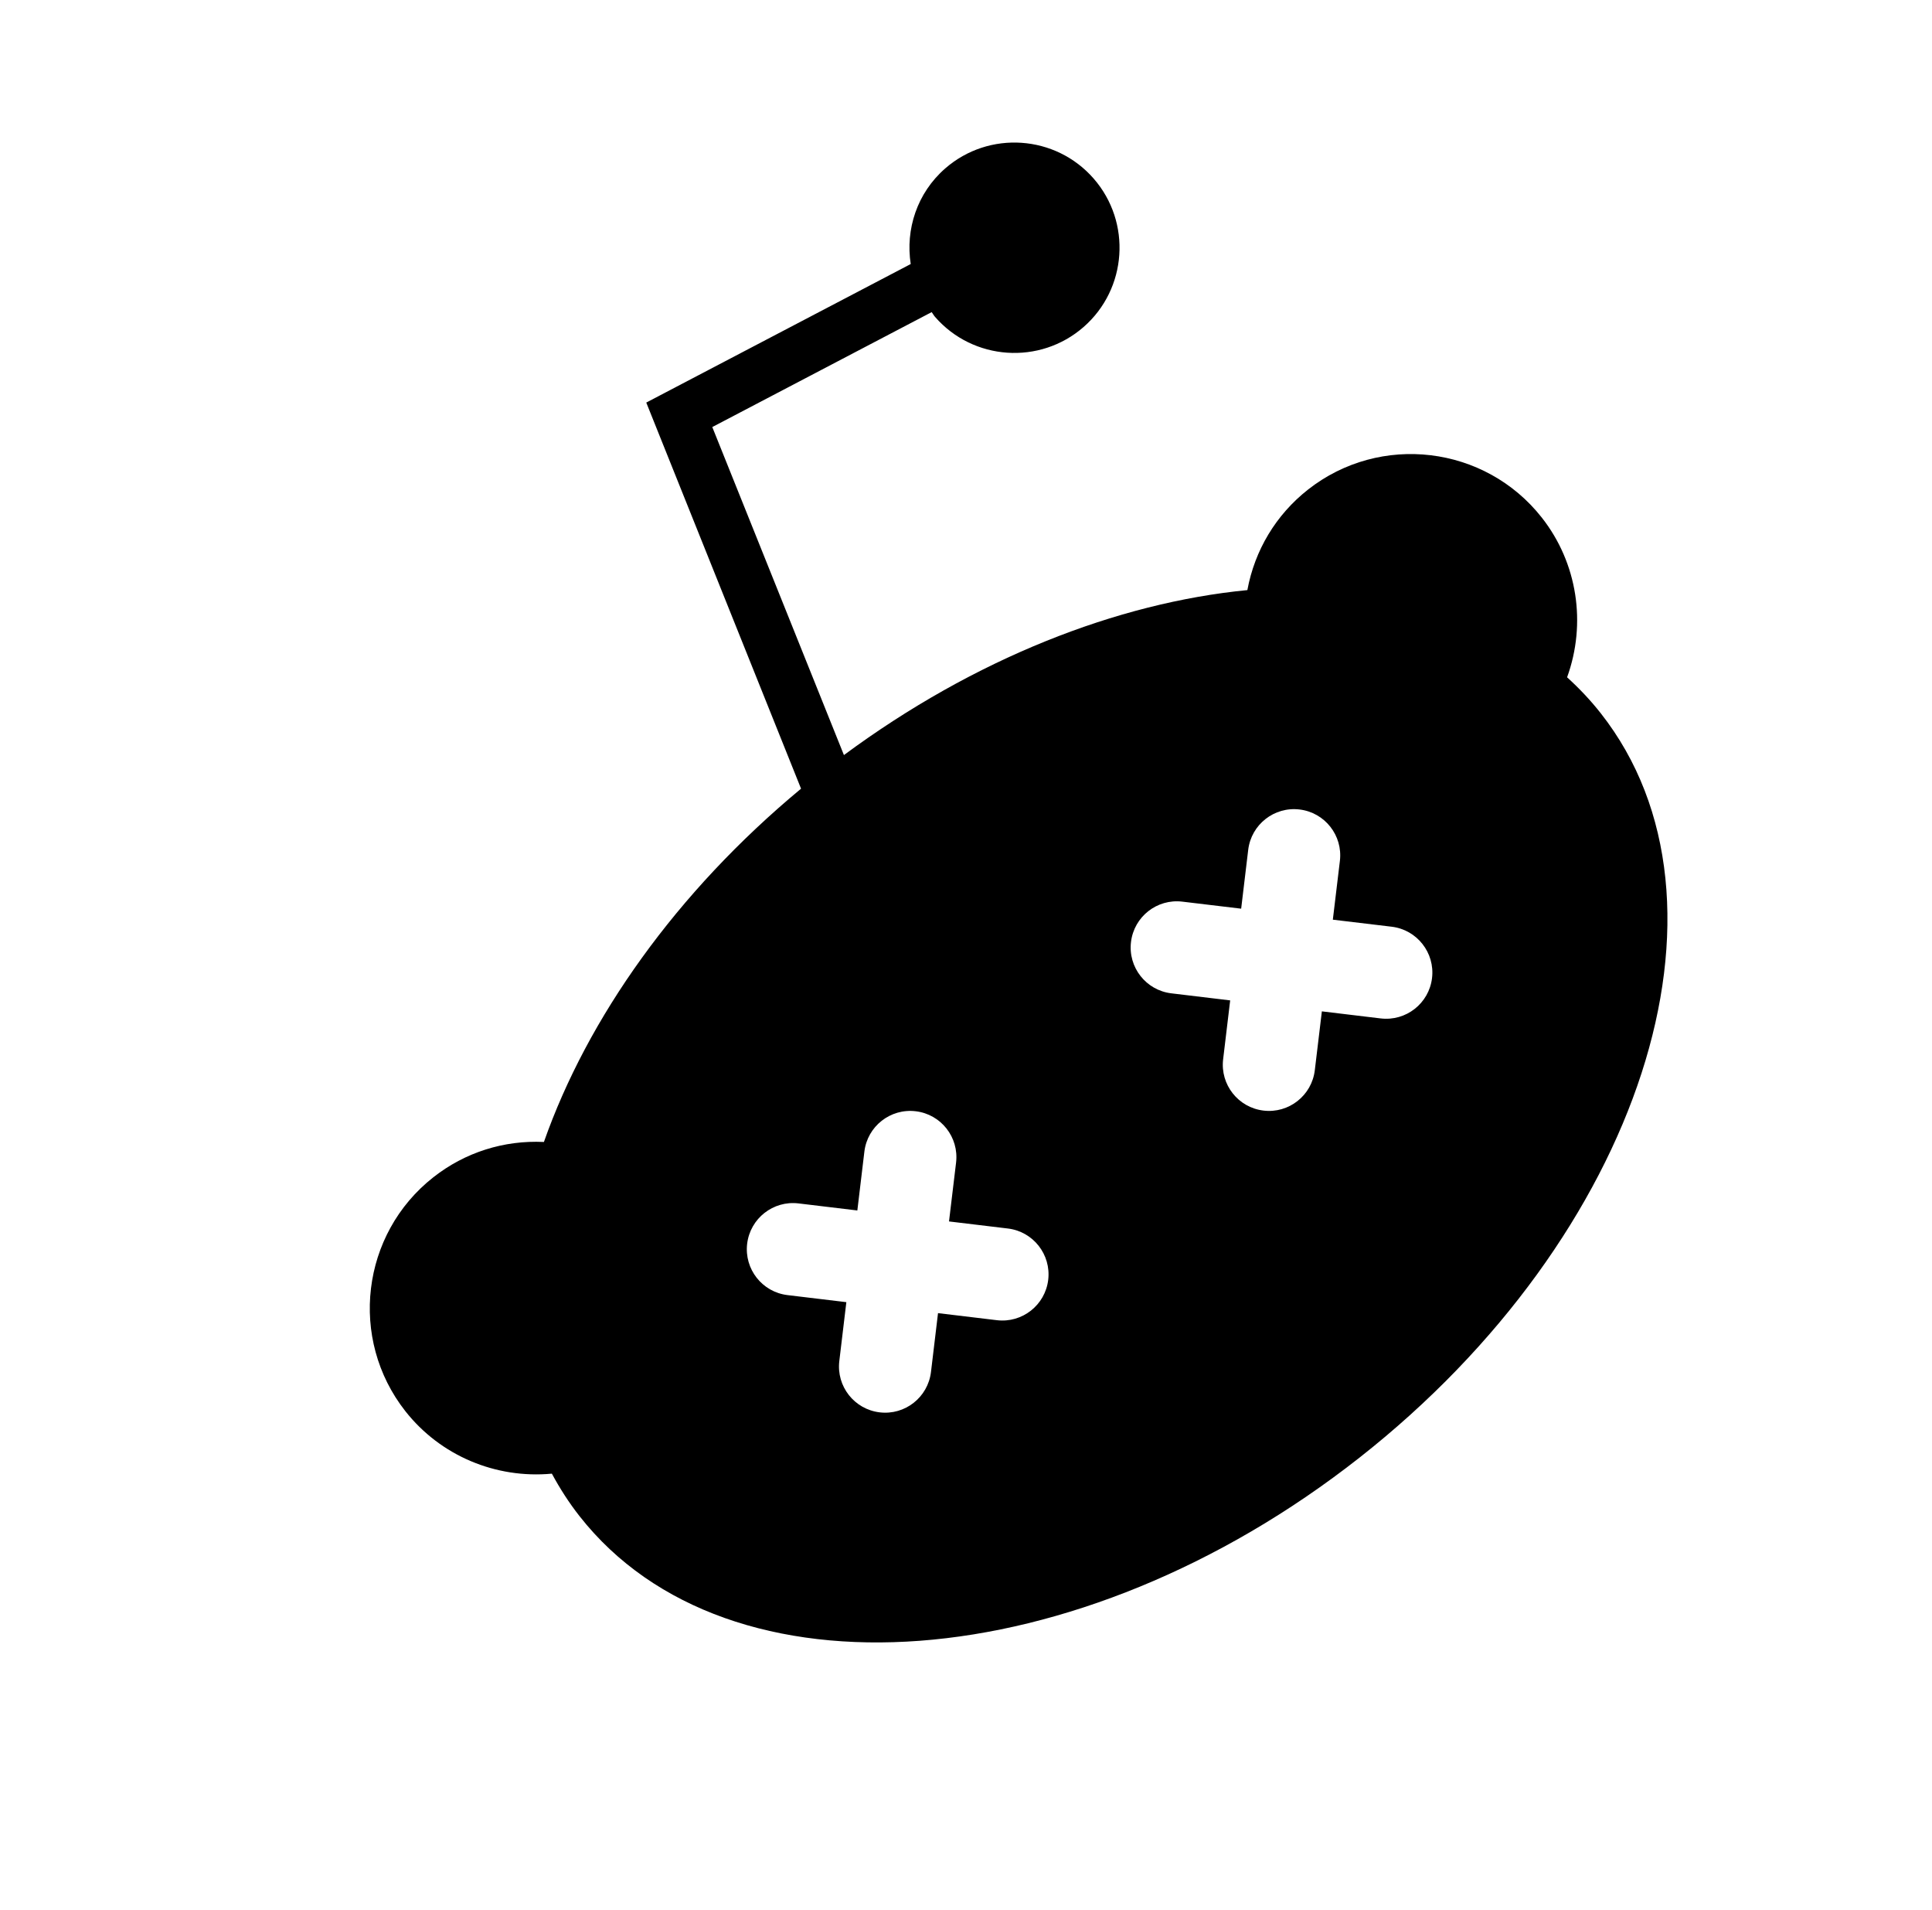 <svg width="87" height="86" viewBox="0 0 87 86" fill="none" xmlns="http://www.w3.org/2000/svg">
<path fill-rule="evenodd" clip-rule="evenodd" d="M69.43 23.304C66.874 20.053 62.151 19.487 58.901 22.042C57.455 23.179 56.502 24.774 56.17 26.567C50.311 27.137 43.874 29.653 38.003 33.994L32.075 19.226L41.954 14.052C41.978 14.083 41.998 14.115 42.019 14.146L42.019 14.146L42.019 14.146L42.019 14.146C42.046 14.188 42.073 14.23 42.107 14.268C43.824 16.237 46.823 16.442 48.792 14.725C50.761 13.008 50.966 10.009 49.249 8.04C47.532 6.071 44.533 5.866 42.564 7.583C41.292 8.692 40.769 10.332 41.011 11.888L41.007 11.889L29.102 18.124L36.072 35.507C30.441 40.181 26.451 45.846 24.493 51.413C22.694 51.328 20.943 51.878 19.514 53.002C16.263 55.557 15.697 60.28 18.252 63.531C19.833 65.541 22.325 66.582 24.851 66.346C25.212 67.014 25.623 67.657 26.1 68.263C32.788 76.772 48.544 75.588 61.223 65.622C73.903 55.655 78.775 40.625 72.087 32.116C71.624 31.527 71.114 30.989 70.568 30.493C71.447 28.066 71.035 25.346 69.43 23.304ZM35.462 58.307C34.322 58.171 33.509 57.136 33.645 55.996C33.782 54.856 34.817 54.042 35.957 54.179L38.607 54.497L38.924 51.846C39.061 50.706 40.096 49.893 41.236 50.03C42.376 50.166 43.189 51.201 43.053 52.341L42.735 54.991L45.385 55.309C46.525 55.445 47.338 56.48 47.202 57.62C47.065 58.76 46.03 59.573 44.891 59.437L42.24 59.119L41.923 61.769C41.786 62.909 40.752 63.723 39.612 63.586C38.472 63.45 37.658 62.415 37.795 61.275L38.112 58.625L35.462 58.307ZM52.746 44.721C51.606 44.585 50.793 43.55 50.93 42.41C51.066 41.27 52.101 40.456 53.241 40.593L55.891 40.91L56.208 38.261C56.345 37.12 57.38 36.307 58.52 36.444C59.66 36.58 60.473 37.615 60.337 38.755L60.019 41.405L62.669 41.722C63.809 41.859 64.623 42.894 64.486 44.034C64.349 45.174 63.315 45.987 62.175 45.851L59.525 45.533L59.207 48.183C59.071 49.323 58.036 50.137 56.896 50C55.756 49.864 54.942 48.829 55.079 47.689L55.396 45.039L52.746 44.721Z" fill="black"/>
</svg>
